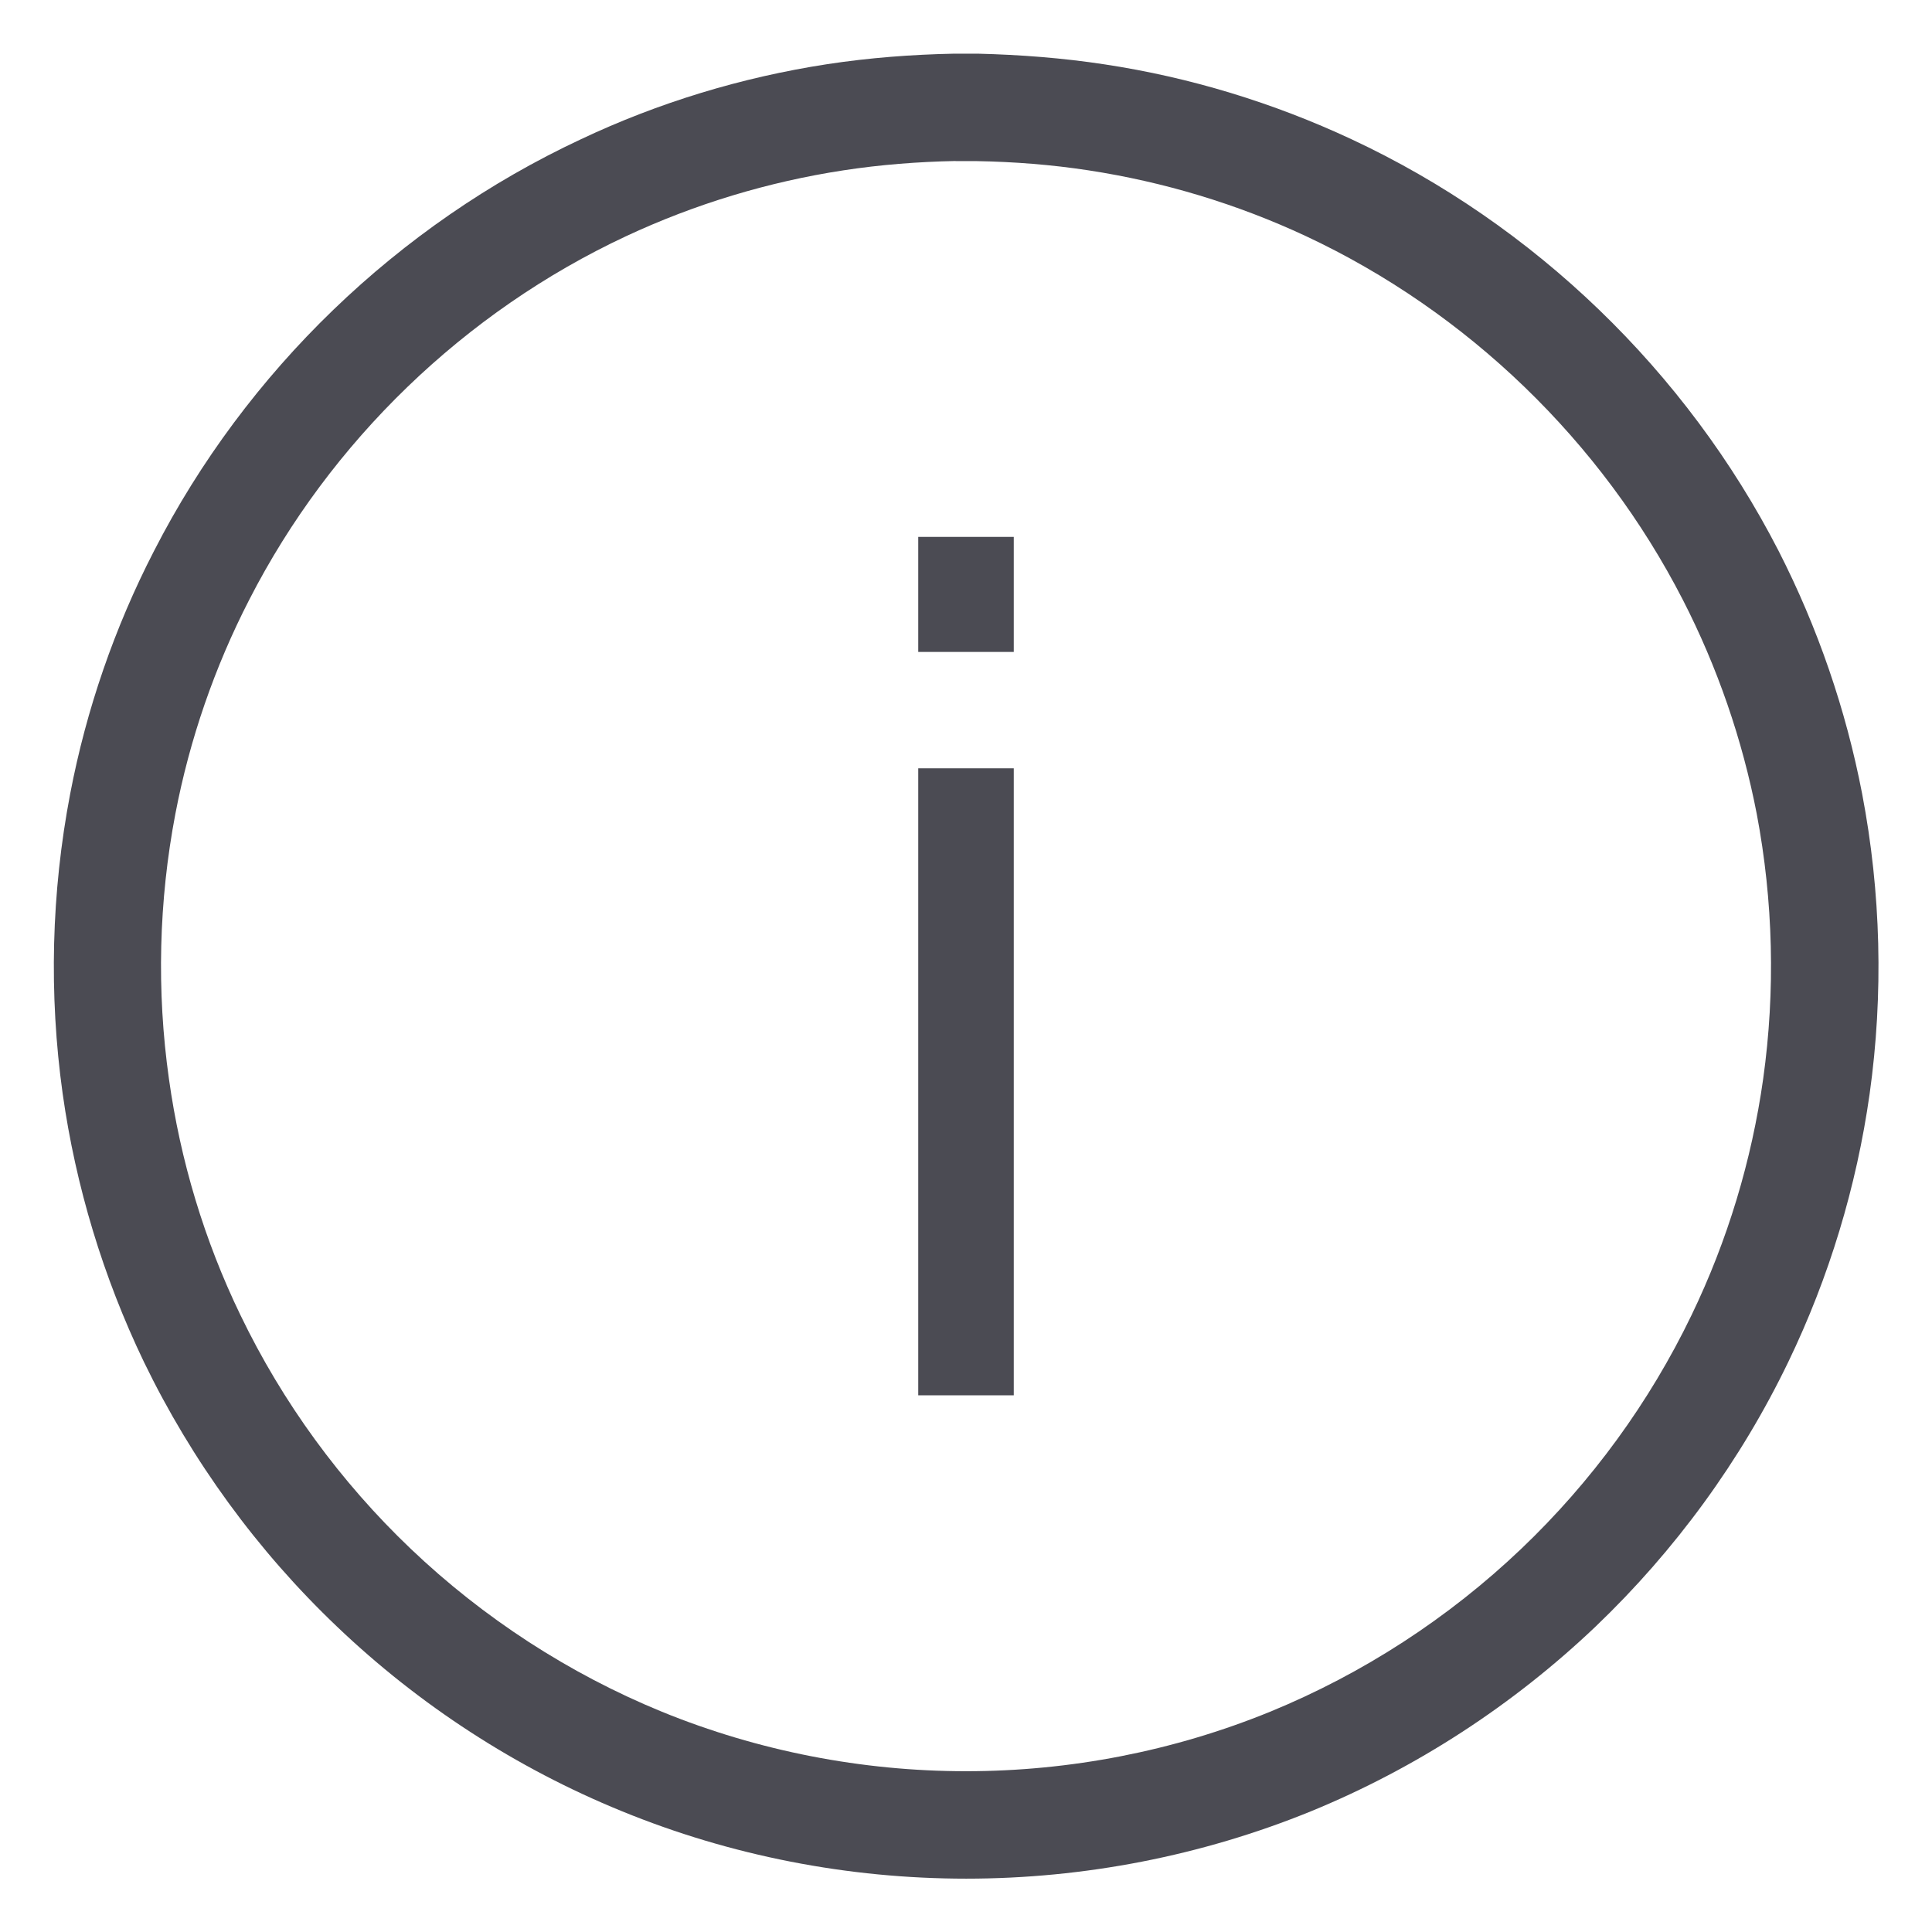 <svg xmlns="http://www.w3.org/2000/svg" viewBox="0 0 18 18" width="18" height="18">
  <path fill="#4B4B53" d="M9.11.5C9.506.51 9.9.54 10.293.6c.794.12 1.57.357 2.298.697 1.705.796 3.12 2.162 3.98 3.836.364.713.627 1.477.778 2.262.176.92.2 1.868.07 2.796-.122.864-.378 1.71-.757 2.496-.444.922-1.056 1.76-1.797 2.468-.767.73-1.67 1.318-2.65 1.72-1.018.415-2.114.628-3.213.628-1.1 0-2.195-.213-3.212-.63-.98-.4-1.884-.987-2.65-1.718-.742-.706-1.354-1.546-1.8-2.468-.378-.787-.634-1.632-.756-2.496-.13-.928-.106-1.876.07-2.796.15-.785.414-1.55.78-2.26.857-1.675 2.273-3.04 3.977-3.837C6.136.955 6.912.72 7.706.598 8.1.538 8.494.508 8.89.5h.22zm-.207 1c-.35.007-.7.034-1.045.087-.7.107-1.384.314-2.026.614-1.504.704-2.754 1.91-3.51 3.387-.323.628-.555 1.3-.688 1.994-.155.812-.176 1.65-.06 2.47.106.76.33 1.506.666 2.2.392.814.933 1.555 1.587 2.178.677.645 1.474 1.163 2.34 1.518.897.366 1.864.554 2.833.554.97 0 1.936-.188 2.833-.554.866-.355 1.663-.873 2.34-1.518.654-.623 1.195-1.364 1.587-2.178.335-.694.56-1.44.667-2.2.115-.82.094-1.658-.06-2.47-.134-.692-.366-1.365-.688-1.993C14.92 4.11 13.67 2.904 12.167 2.2c-.642-.3-1.326-.506-2.026-.613-.346-.053-.695-.08-1.045-.086h-.194zM9.445 13h-.89V7.158h.89V13zm0-6.926h-.89V5.002h.89v1.072z"/>
</svg>
